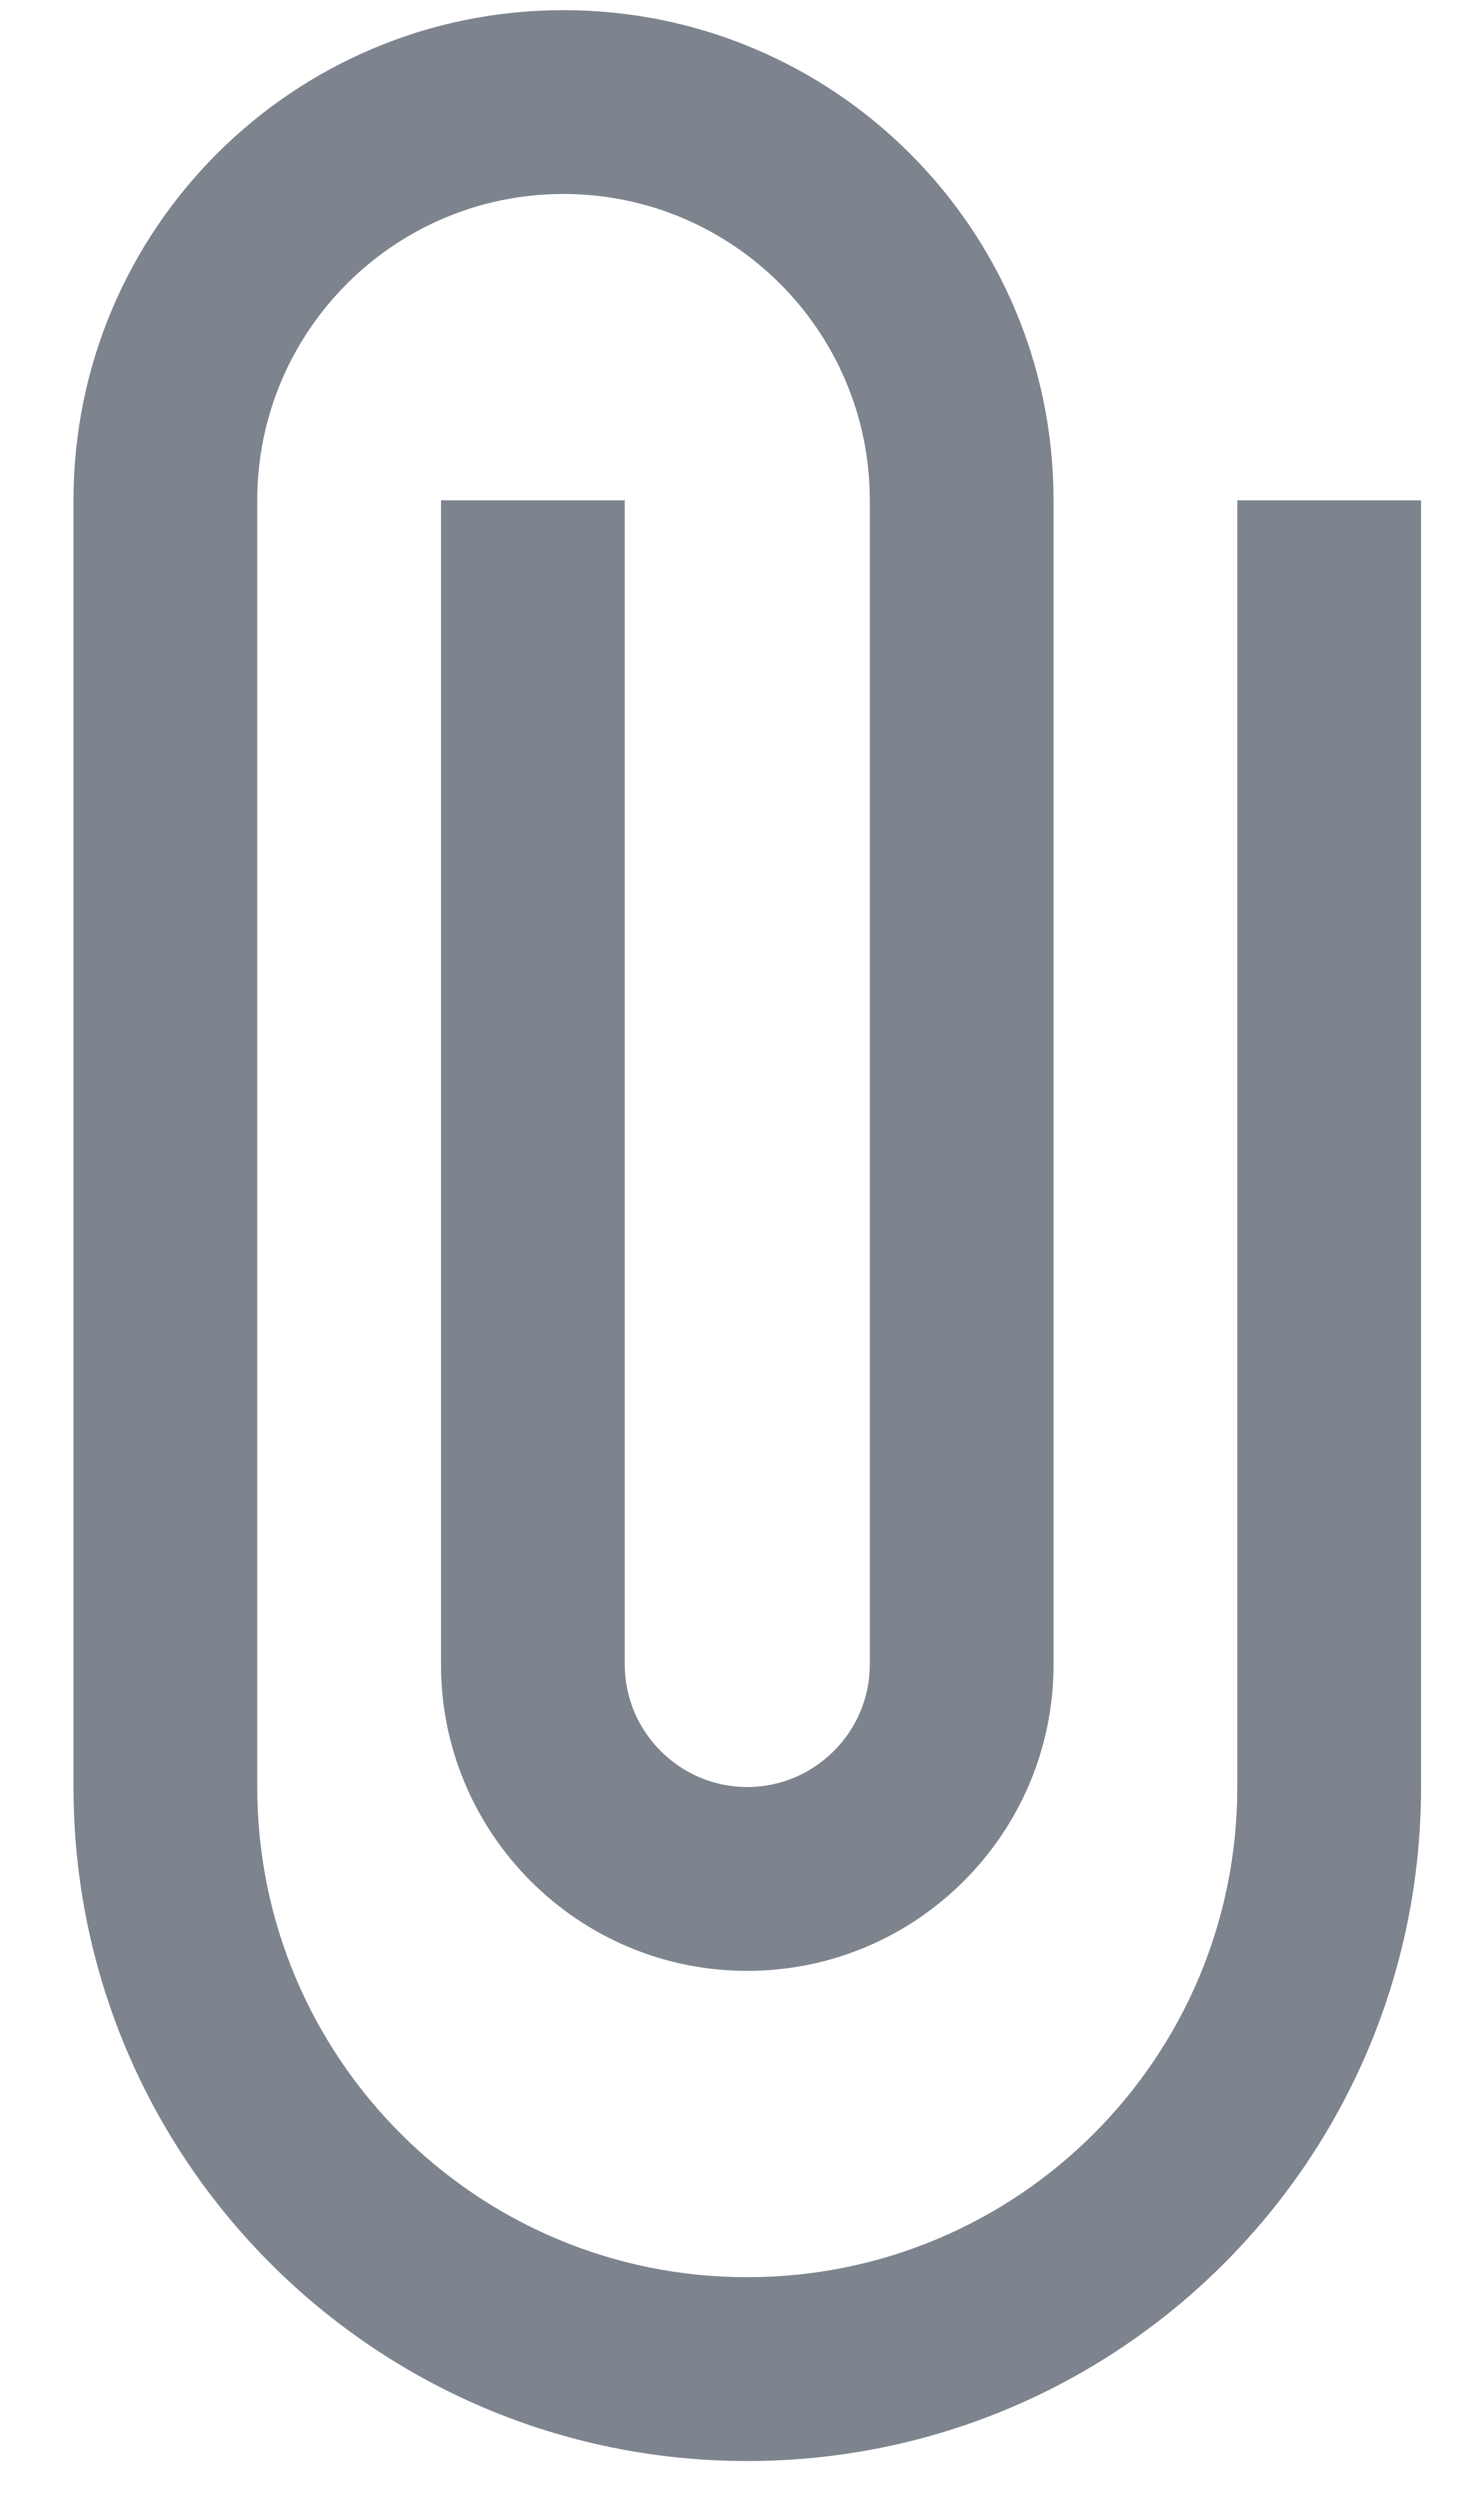 <svg width="10" height="17" viewBox="0 0 10 17" fill="none" xmlns="http://www.w3.org/2000/svg">
<path d="M8.417 3.402V12.152C8.417 13.994 6.925 15.485 5.083 15.485C3.242 15.485 1.75 13.994 1.75 12.152V3.402C1.75 2.252 2.683 1.319 3.833 1.319C4.983 1.319 5.917 2.252 5.917 3.402V11.319C5.917 11.777 5.542 12.152 5.083 12.152C4.625 12.152 4.25 11.777 4.25 11.319V3.402H3V11.319C3 12.469 3.933 13.402 5.083 13.402C6.233 13.402 7.167 12.469 7.167 11.319V3.402C7.167 1.56 5.675 0.069 3.833 0.069C1.992 0.069 0.5 1.56 0.5 3.402V12.152C0.5 14.685 2.55 16.735 5.083 16.735C7.617 16.735 9.667 14.685 9.667 12.152V3.402H8.417Z" fill="#7D848E"/>
</svg>
